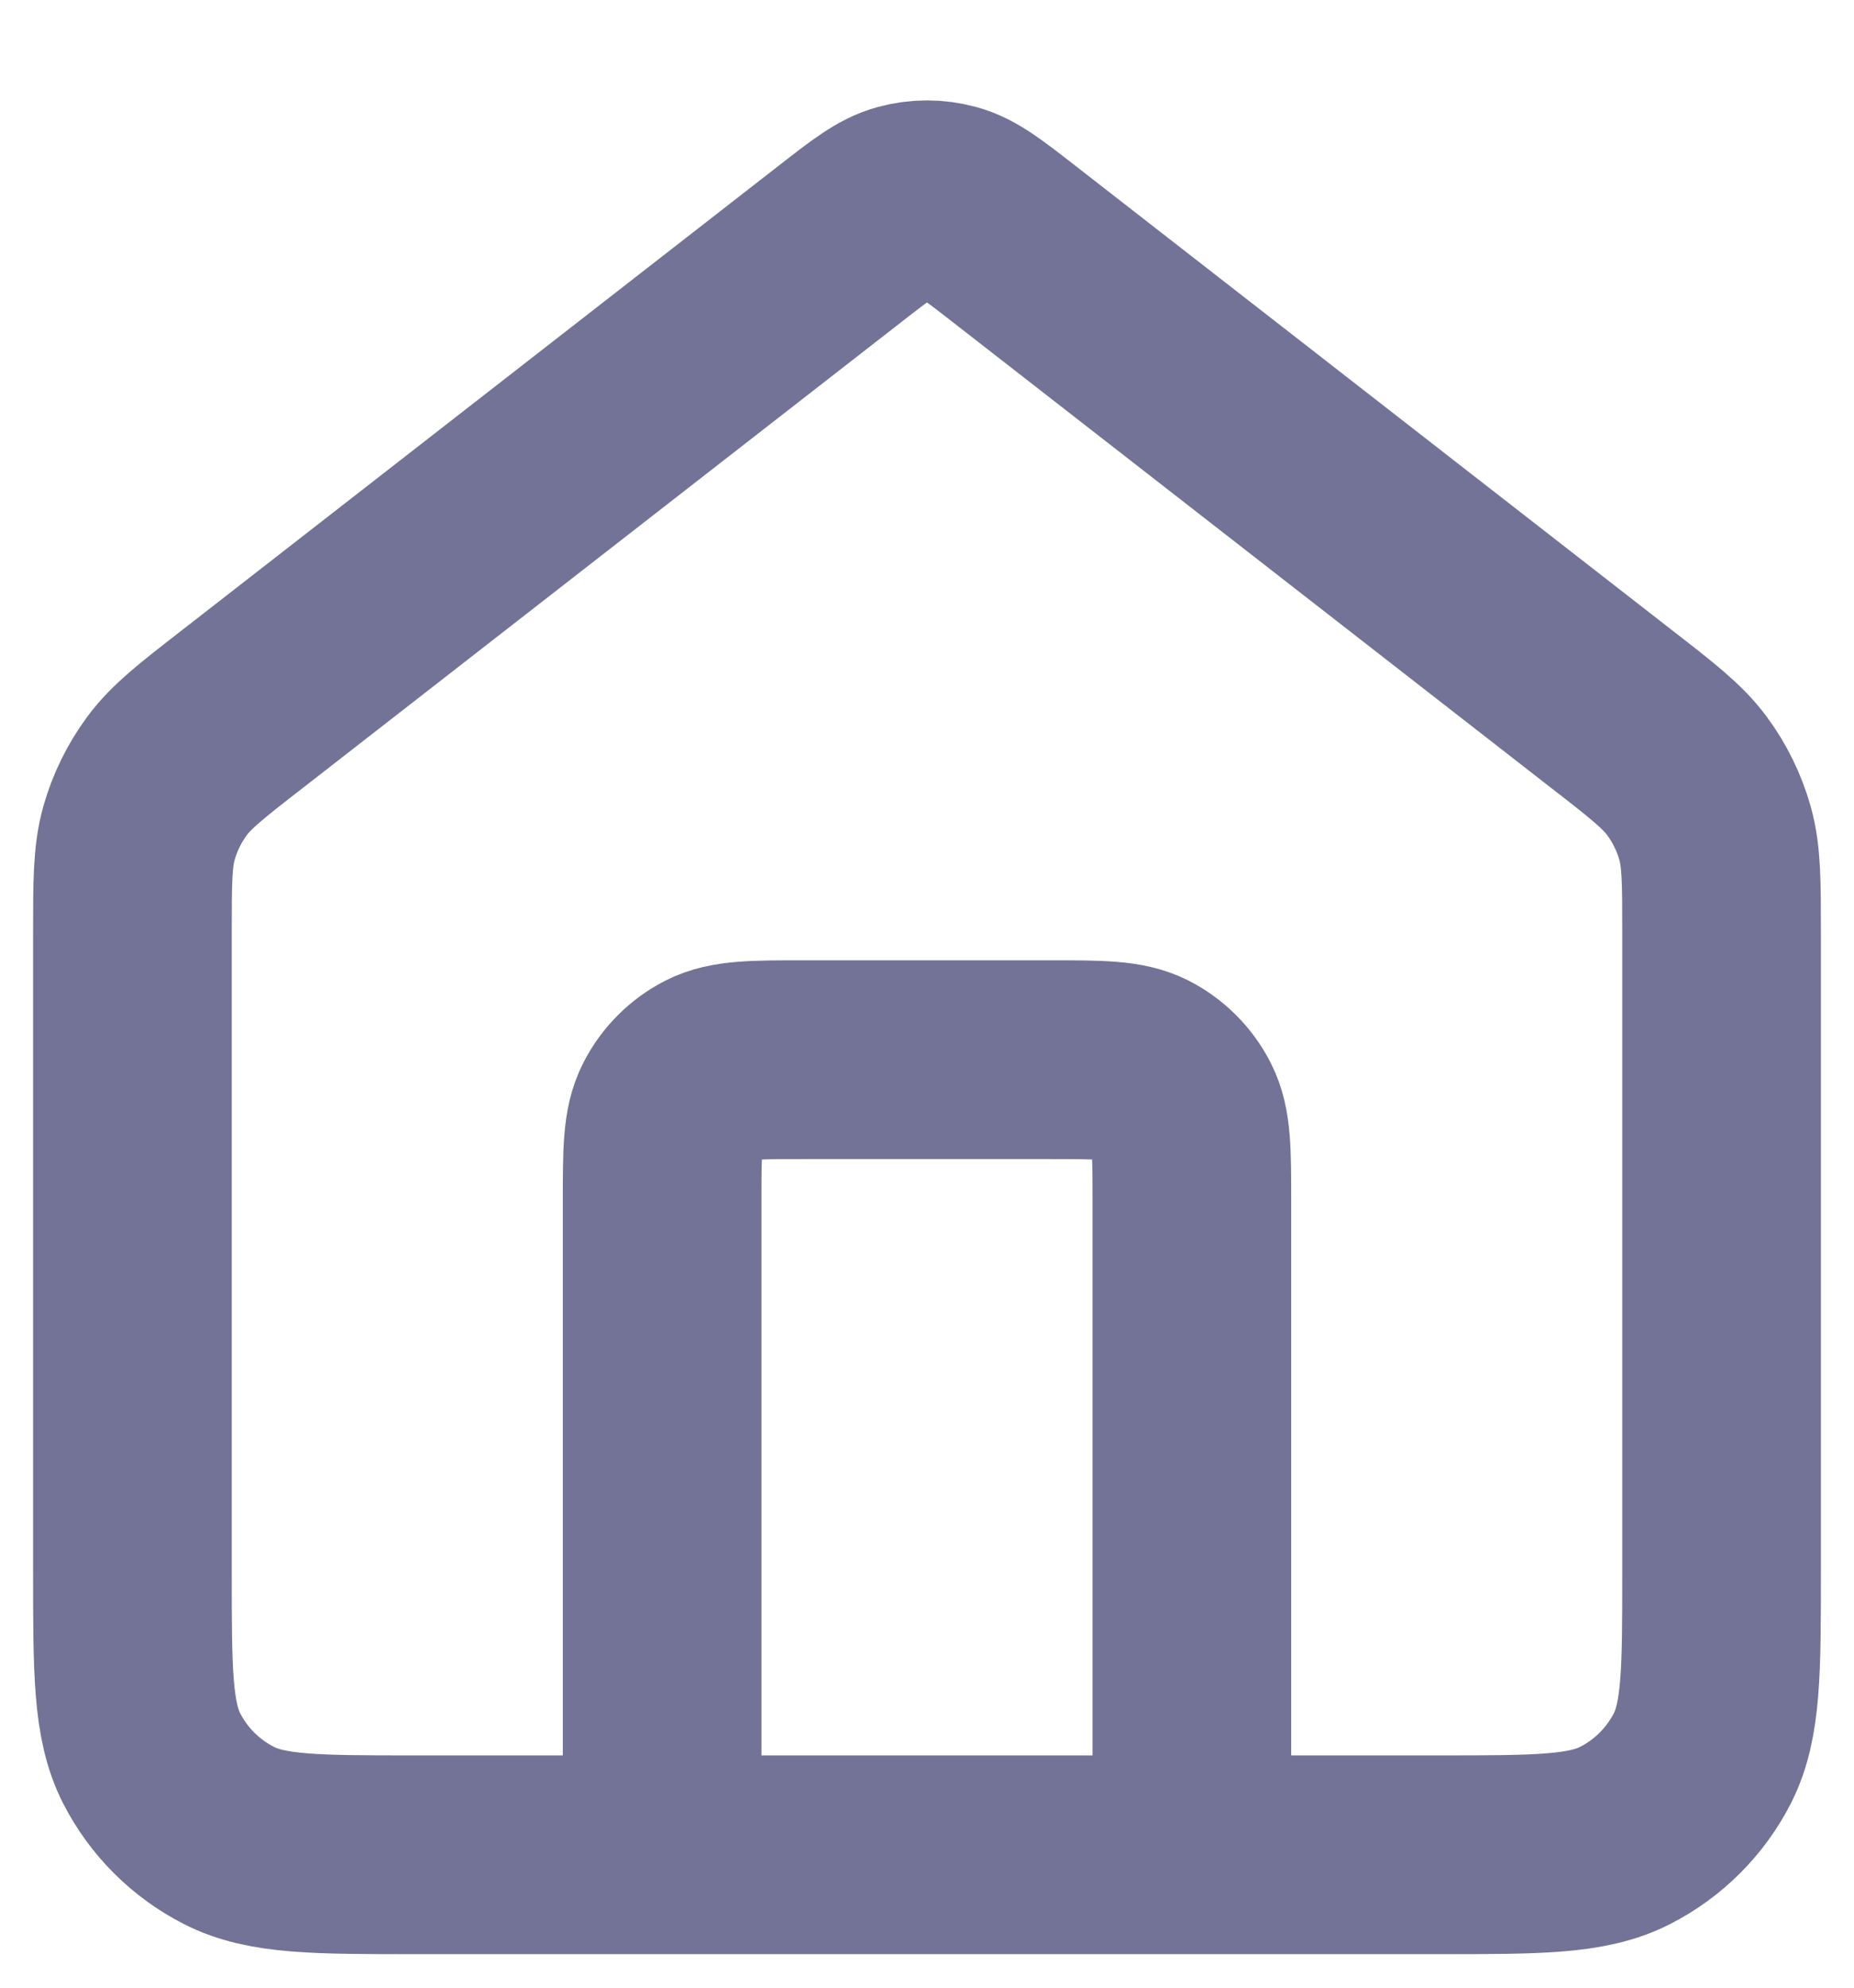 <svg width="14" height="15" viewBox="0 0 14 15" fill="none" xmlns="http://www.w3.org/2000/svg">
<path d="M5 13.997V9.063C5 8.69 5 8.503 5.073 8.361C5.137 8.235 5.239 8.133 5.364 8.069C5.507 7.997 5.693 7.997 6.067 7.997H7.933C8.307 7.997 8.493 7.997 8.636 8.069C8.761 8.133 8.863 8.235 8.927 8.361C9 8.503 9 8.69 9 9.063V13.997M6.345 1.839L1.824 5.356C1.521 5.591 1.37 5.709 1.261 5.856C1.165 5.986 1.093 6.133 1.049 6.289C1 6.466 1 6.657 1 7.04V11.863C1 12.61 1 12.983 1.145 13.269C1.273 13.519 1.477 13.723 1.728 13.851C2.013 13.997 2.387 13.997 3.133 13.997H10.867C11.613 13.997 11.987 13.997 12.272 13.851C12.523 13.723 12.727 13.519 12.855 13.269C13 12.983 13 12.61 13 11.863V7.04C13 6.657 13 6.466 12.951 6.289C12.907 6.133 12.835 5.986 12.739 5.856C12.63 5.709 12.479 5.591 12.176 5.356L7.655 1.839C7.421 1.657 7.304 1.566 7.174 1.531C7.06 1.5 6.94 1.5 6.826 1.531C6.696 1.566 6.579 1.657 6.345 1.839Z" stroke="#737397" stroke-width="1.5" stroke-linecap="square"/>
</svg>
